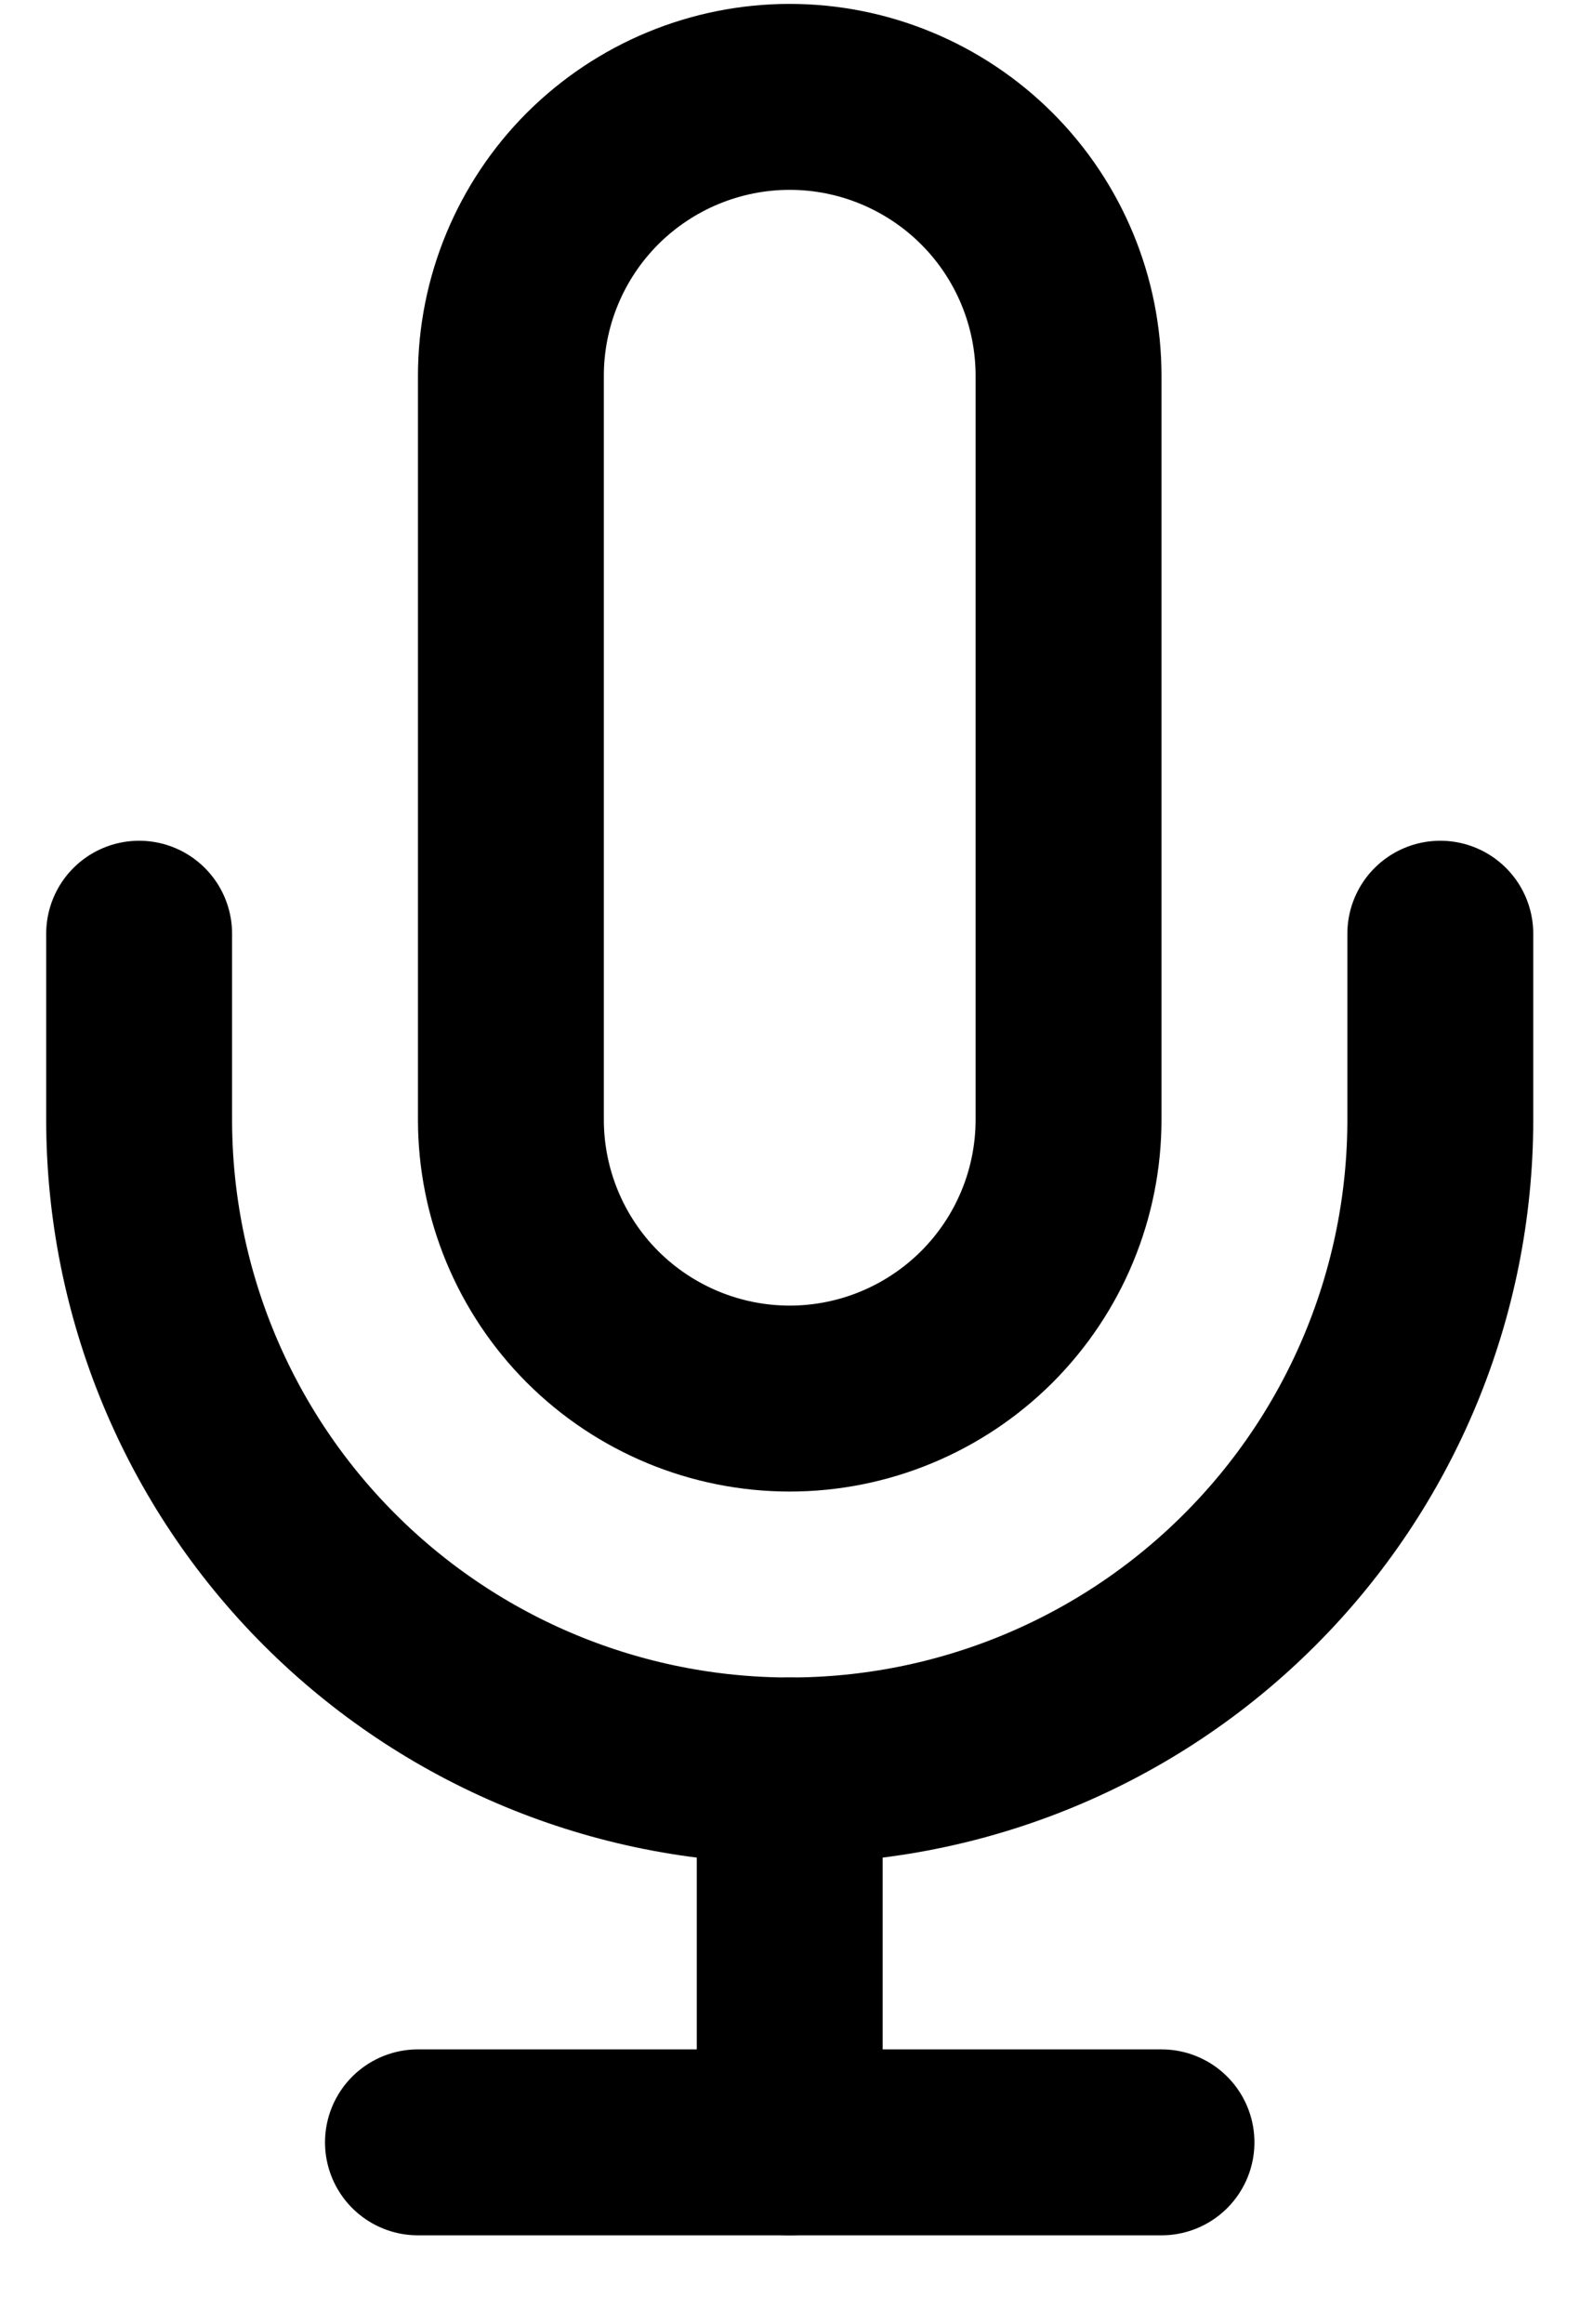 <svg width="17" height="25" viewBox="0 0 17 25" fill="none" xmlns="http://www.w3.org/2000/svg">
<path d="M8.497 1.042C7.701 1.042 6.938 1.359 6.375 1.921C5.813 2.484 5.497 3.247 5.497 4.042V12.043C5.497 12.838 5.813 13.601 6.375 14.164C6.938 14.726 7.701 15.043 8.497 15.043C9.292 15.043 10.055 14.726 10.618 14.164C11.181 13.601 11.497 12.838 11.497 12.043V4.042C11.497 3.247 11.181 2.484 10.618 1.921C10.055 1.359 9.292 1.042 8.497 1.042V1.042Z" stroke="black" stroke-width="2" stroke-linecap="round" stroke-linejoin="round"/>
<path d="M15.497 10.043V12.043C15.497 13.899 14.759 15.68 13.446 16.992C12.134 18.305 10.353 19.043 8.497 19.043C6.64 19.043 4.86 18.305 3.547 16.992C2.234 15.68 1.497 13.899 1.497 12.043V10.043" stroke="black" stroke-width="2" stroke-linecap="round" stroke-linejoin="round"/>
<path d="M8.497 19.043V23.043" stroke="black" stroke-width="2" stroke-linecap="round" stroke-linejoin="round"/>
<path d="M4.497 23.043H12.497" stroke="black" stroke-width="2" stroke-linecap="round" stroke-linejoin="round"/>
</svg>
